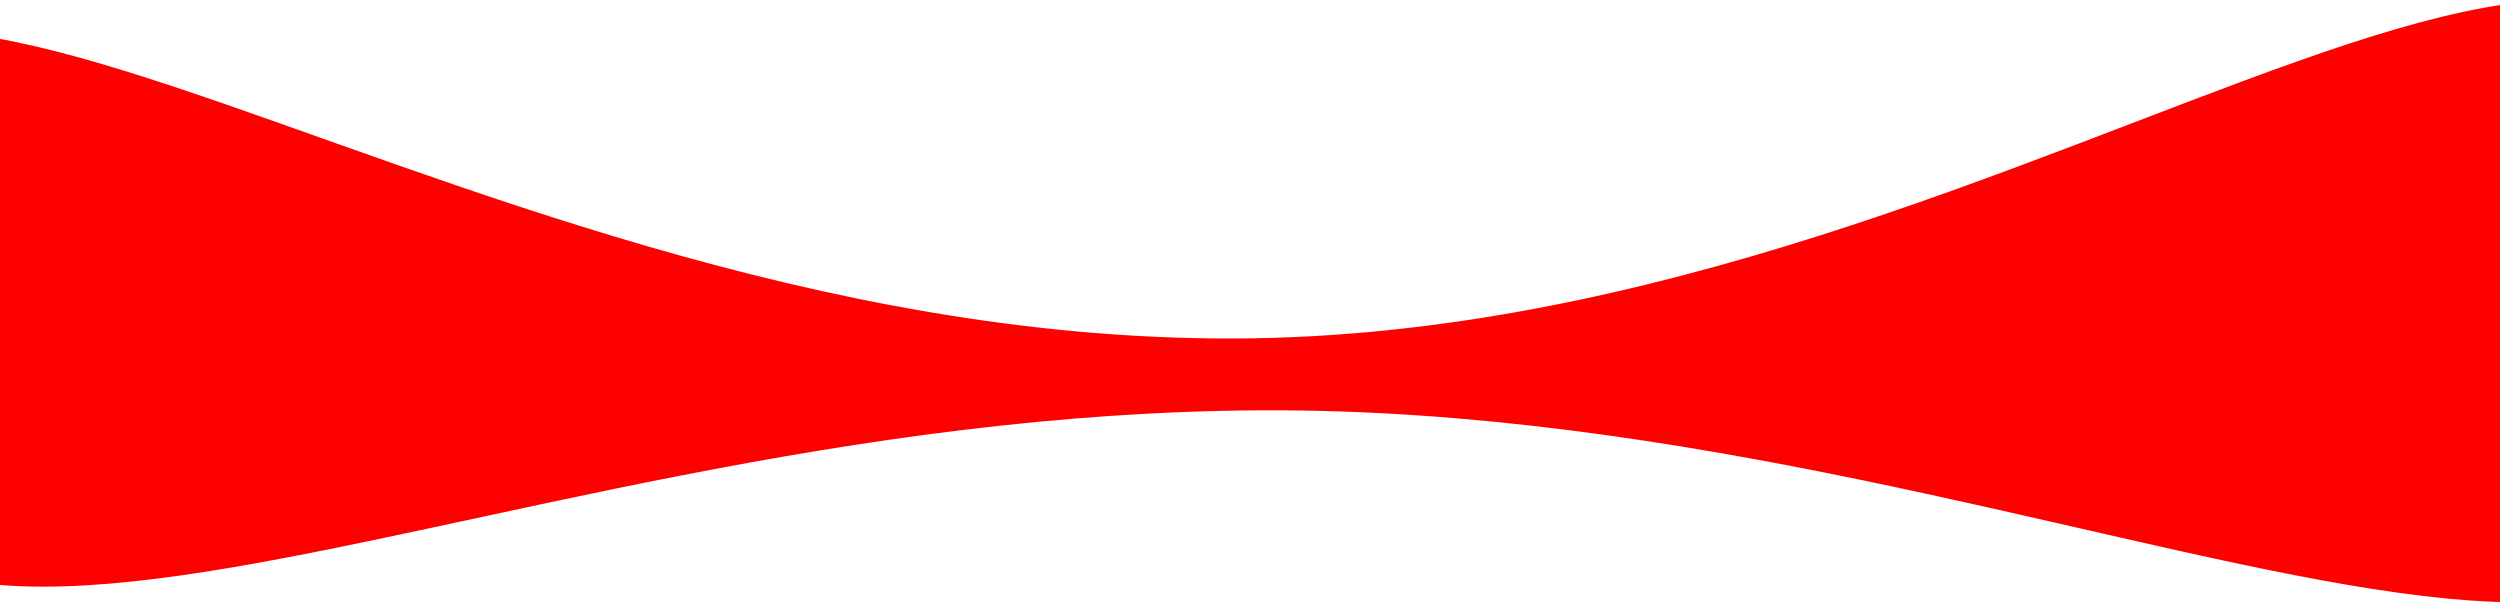 <svg width="1440" height="347" viewBox="0 0 1440 347" fill="none" xmlns="http://www.w3.org/2000/svg">
<path d="M-139.727 162.764C-151.7 -181.577 231.112 196.386 710.63 194.974C1190.15 193.562 1569.84 -217.02 1596.76 157.651C1623.68 532.323 1208.26 234.929 728.743 236.341C249.226 237.753 -127.754 507.105 -139.727 162.764Z" fill="#FF0000"/>
</svg>
